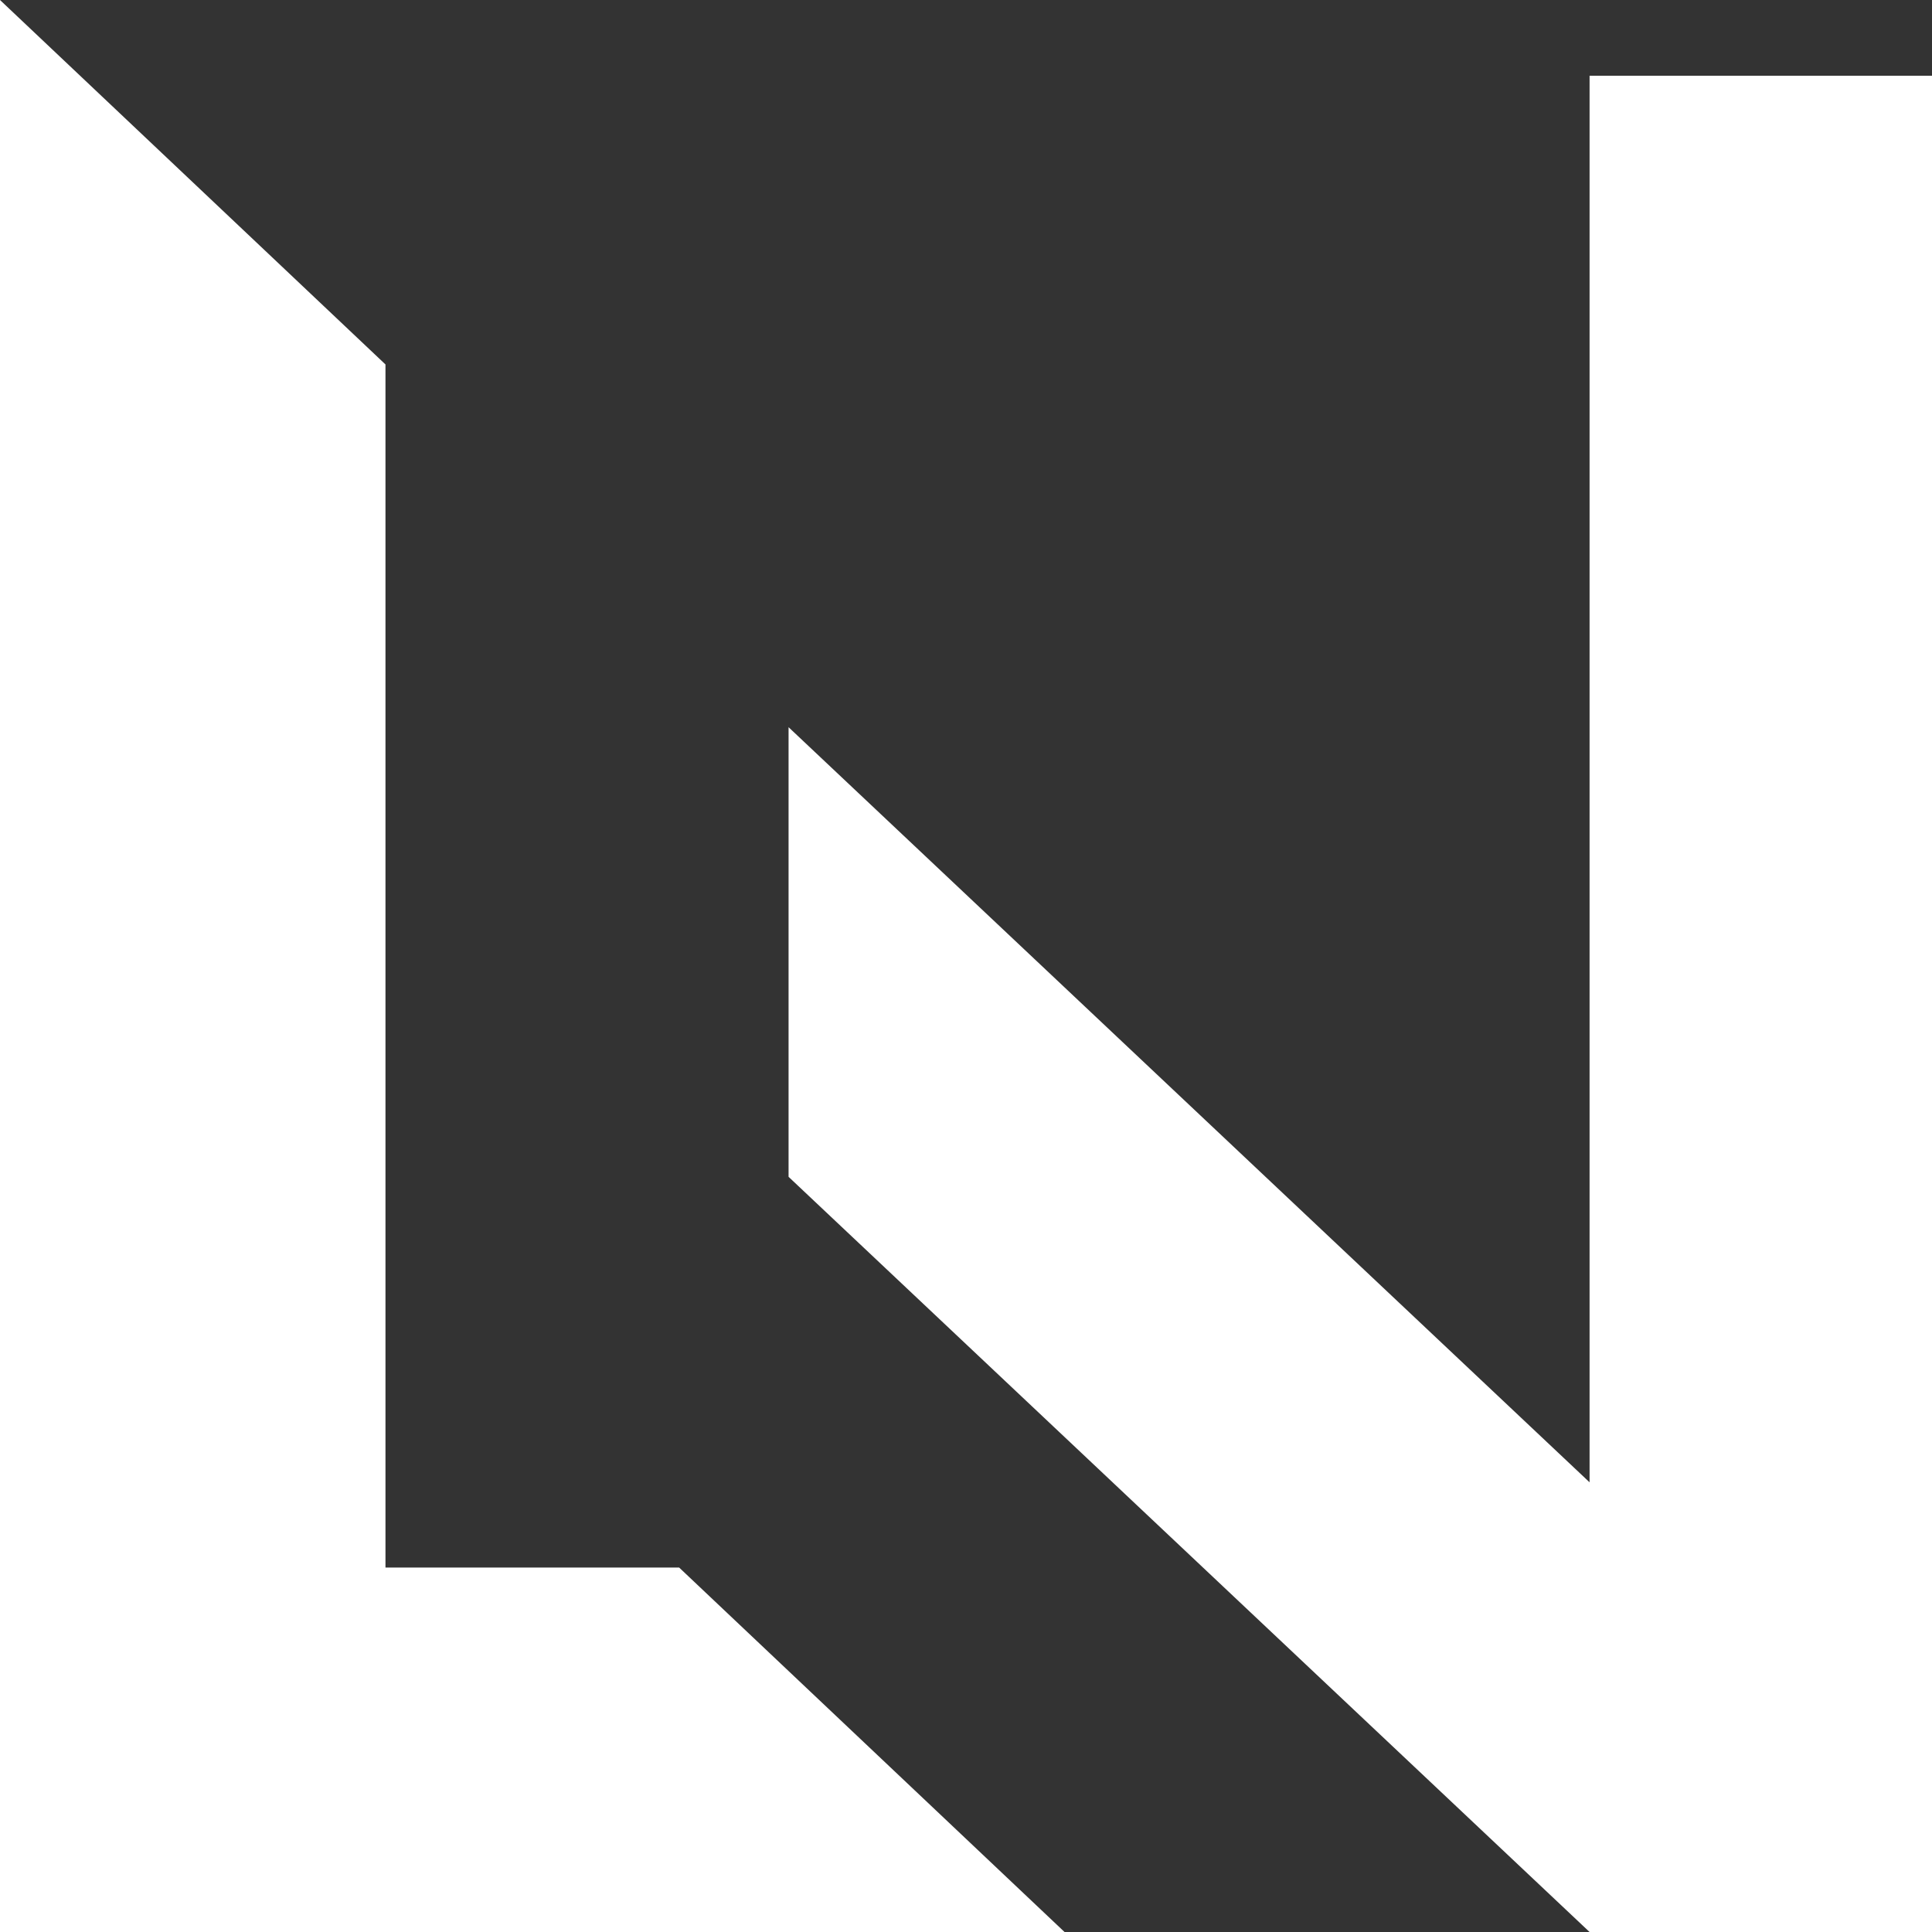 <svg width="25" height="25" viewBox="0 0 25 25" fill="black" xmlns="http://www.w3.org/2000/svg">
<rect x="0" y="0" width="25" height="25" fill="#333333" stroke="none"/>
<path fill-rule="evenodd" clip-rule="evenodd" d="M0 0L4.988 4.716V20.284H8.788L13.775 25H0V0ZM10.204 9.41V15.228L20.569 25H25V0.98H20.569V18.958V19.181L10.204 9.41Z" fill="white"/>
</svg>
